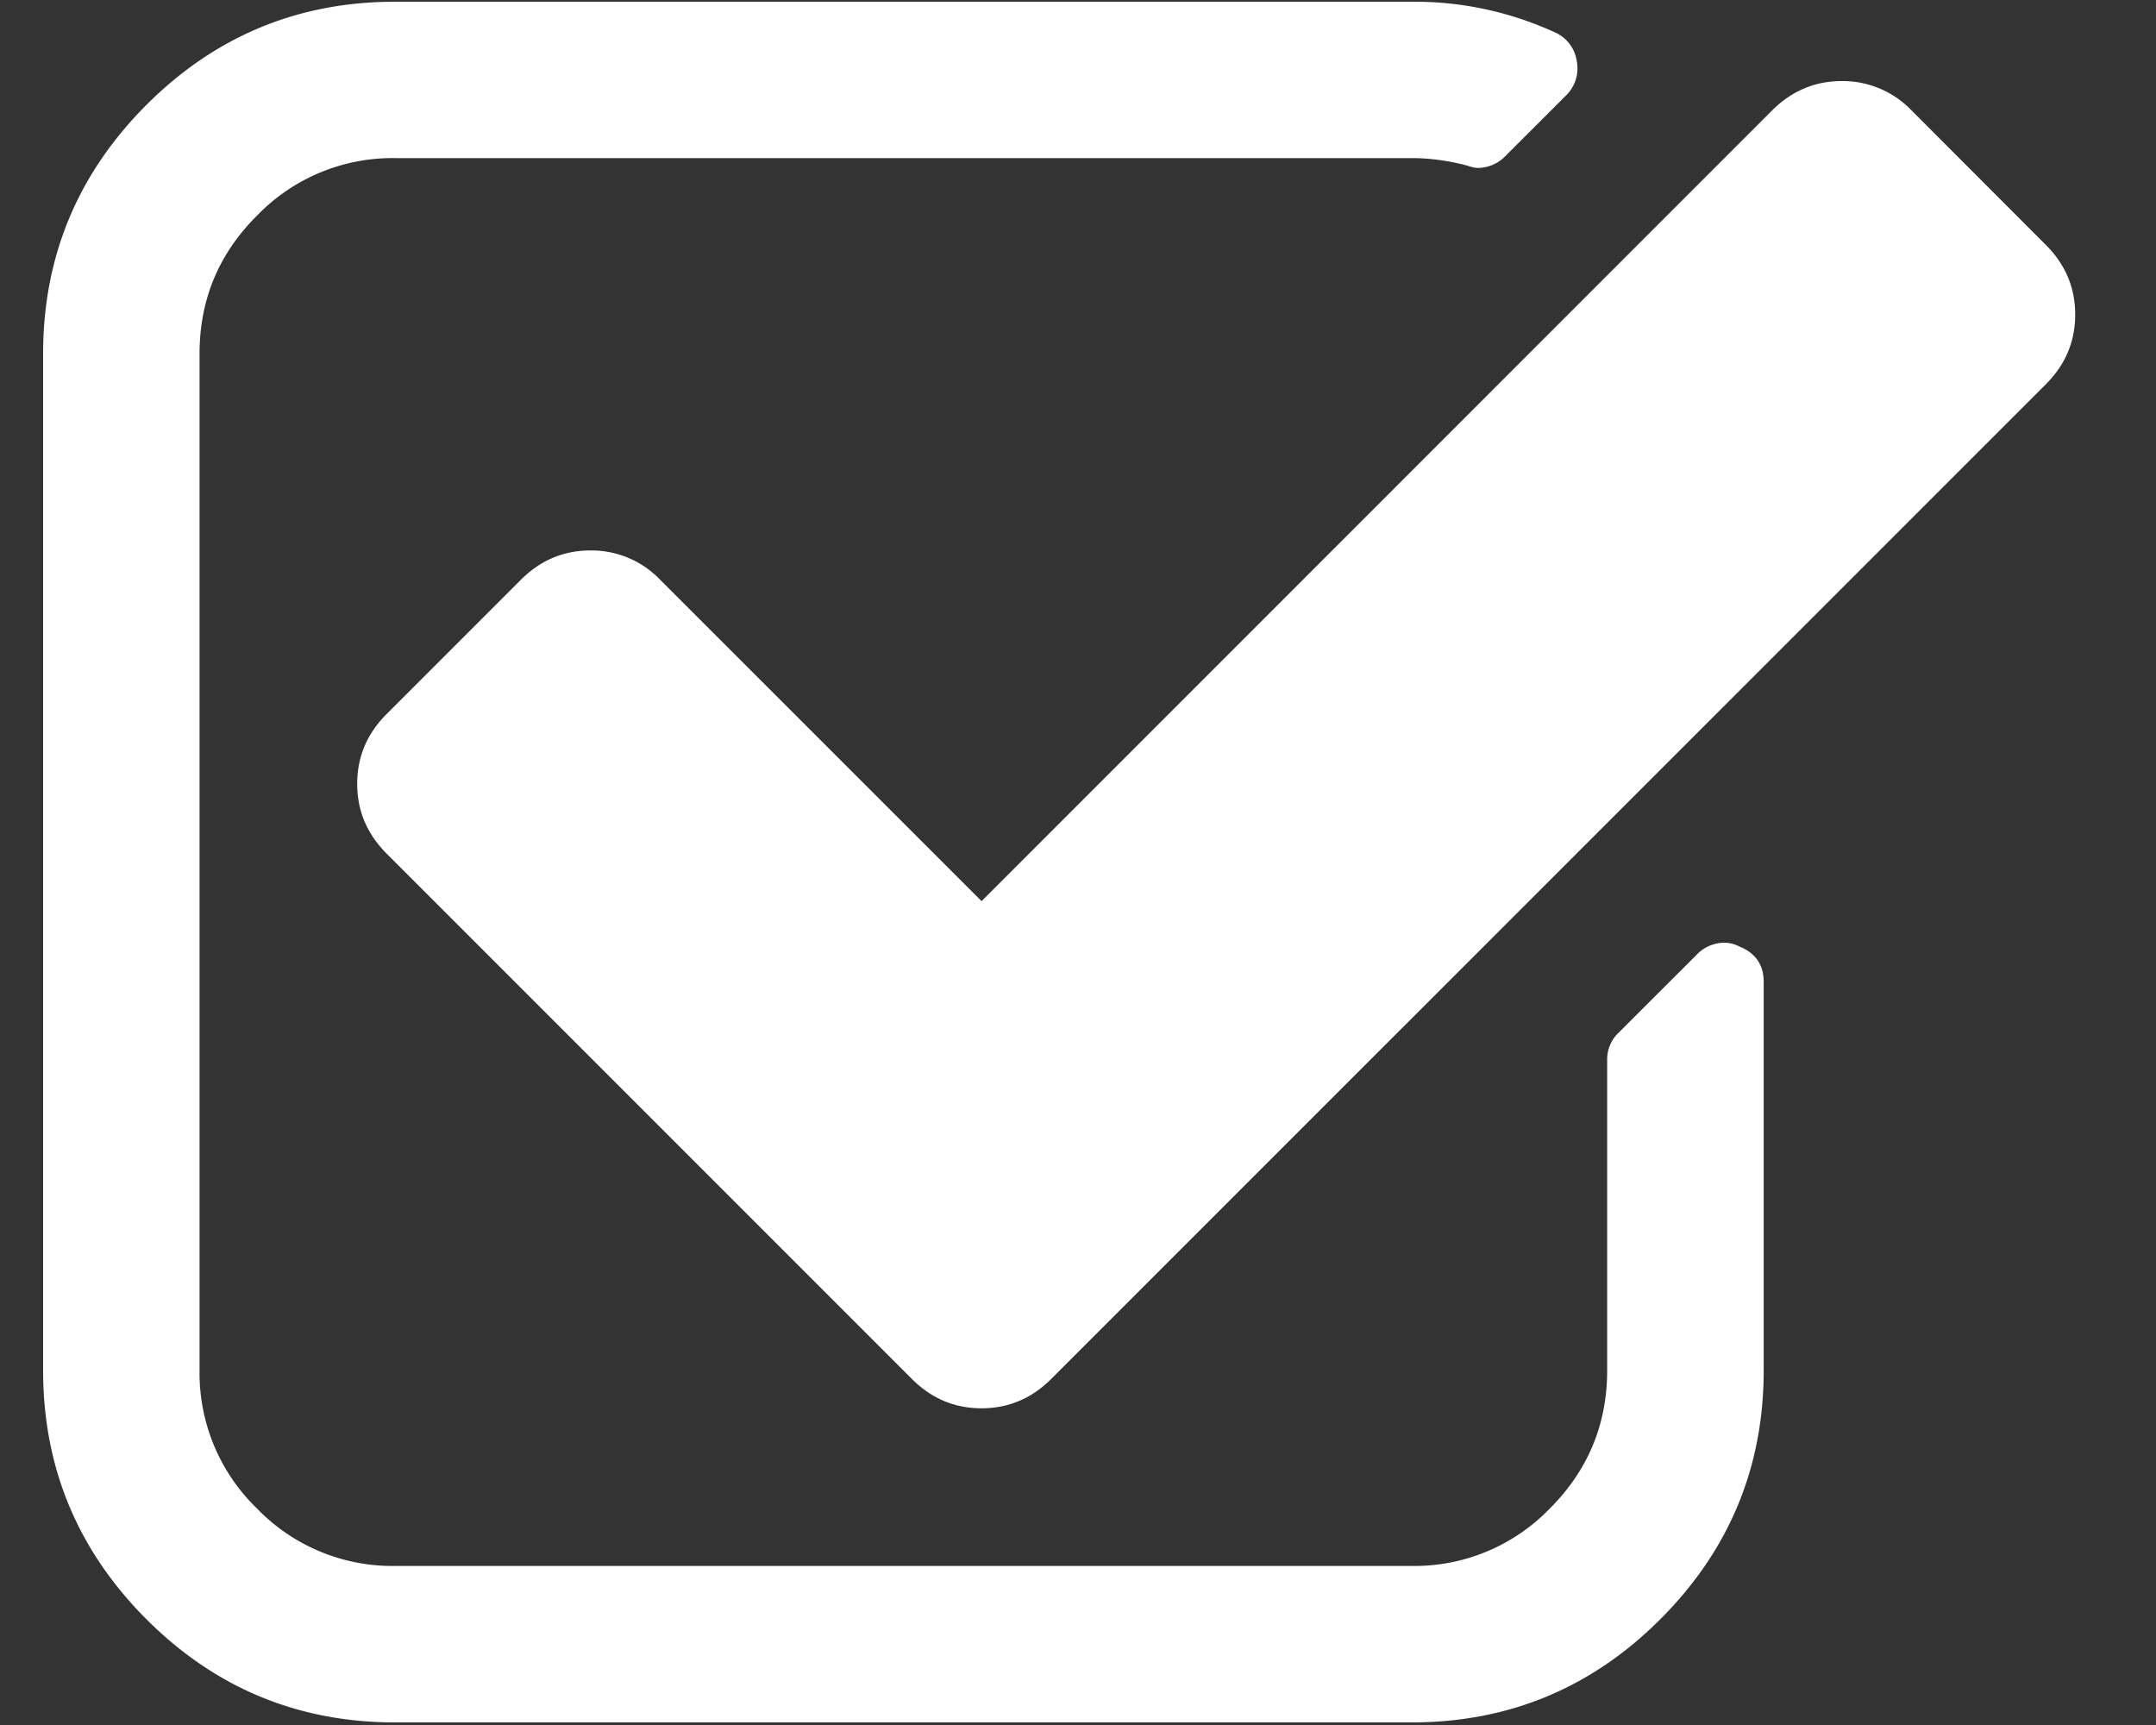 <svg xmlns="http://www.w3.org/2000/svg" width="25" height="20" viewBox="0 0 25 20">
    <rect x="0" y="0" width="25" height="20" fill="#333333" stroke="none"/>
    <g fill="#FFF" fill-rule="nonzero">
        <path d="M20.167 10.973a.375.375 0 0 0-.17-.043.447.447 0 0 0-.326.142l-.907.906a.425.425 0 0 0-.128.312v3.599c0 .623-.221 1.157-.665 1.601a2.183 2.183 0 0 1-1.602.666H4.581a2.183 2.183 0 0 1-1.601-.666 2.183 2.183 0 0 1-.666-1.601V4.1c0-.623.221-1.157.666-1.6a2.183 2.183 0 0 1 1.6-.667h11.79c.207 0 .42.029.637.085.057.02.1.029.127.029a.448.448 0 0 0 .326-.142l.695-.694a.44.44 0 0 0 .127-.41.43.43 0 0 0-.255-.327A3.901 3.901 0 0 0 16.369.02H4.581c-1.124 0-2.086.399-2.884 1.197C.9 2.016.5 2.977.5 4.101v11.788c0 1.124.4 2.085 1.197 2.884.798.798 1.76 1.197 2.884 1.197h11.788c1.124 0 2.086-.399 2.884-1.197.798-.799 1.198-1.76 1.198-2.884v-4.506c0-.198-.096-.335-.284-.41z"/>
        <path d="M23.723 2.84l-1.558-1.56a1.104 1.104 0 0 0-.808-.34c-.312 0-.581.114-.808.34l-9.167 9.168-3.727-3.726a1.103 1.103 0 0 0-.807-.34c-.312 0-.581.113-.808.34L4.482 8.28c-.227.227-.34.496-.34.808 0 .312.113.58.34.808l6.092 6.092c.227.227.496.34.808.34.311 0 .58-.113.807-.34L23.723 4.455c.227-.227.34-.496.34-.808 0-.312-.113-.58-.34-.807z"/>
    </g>
</svg>
